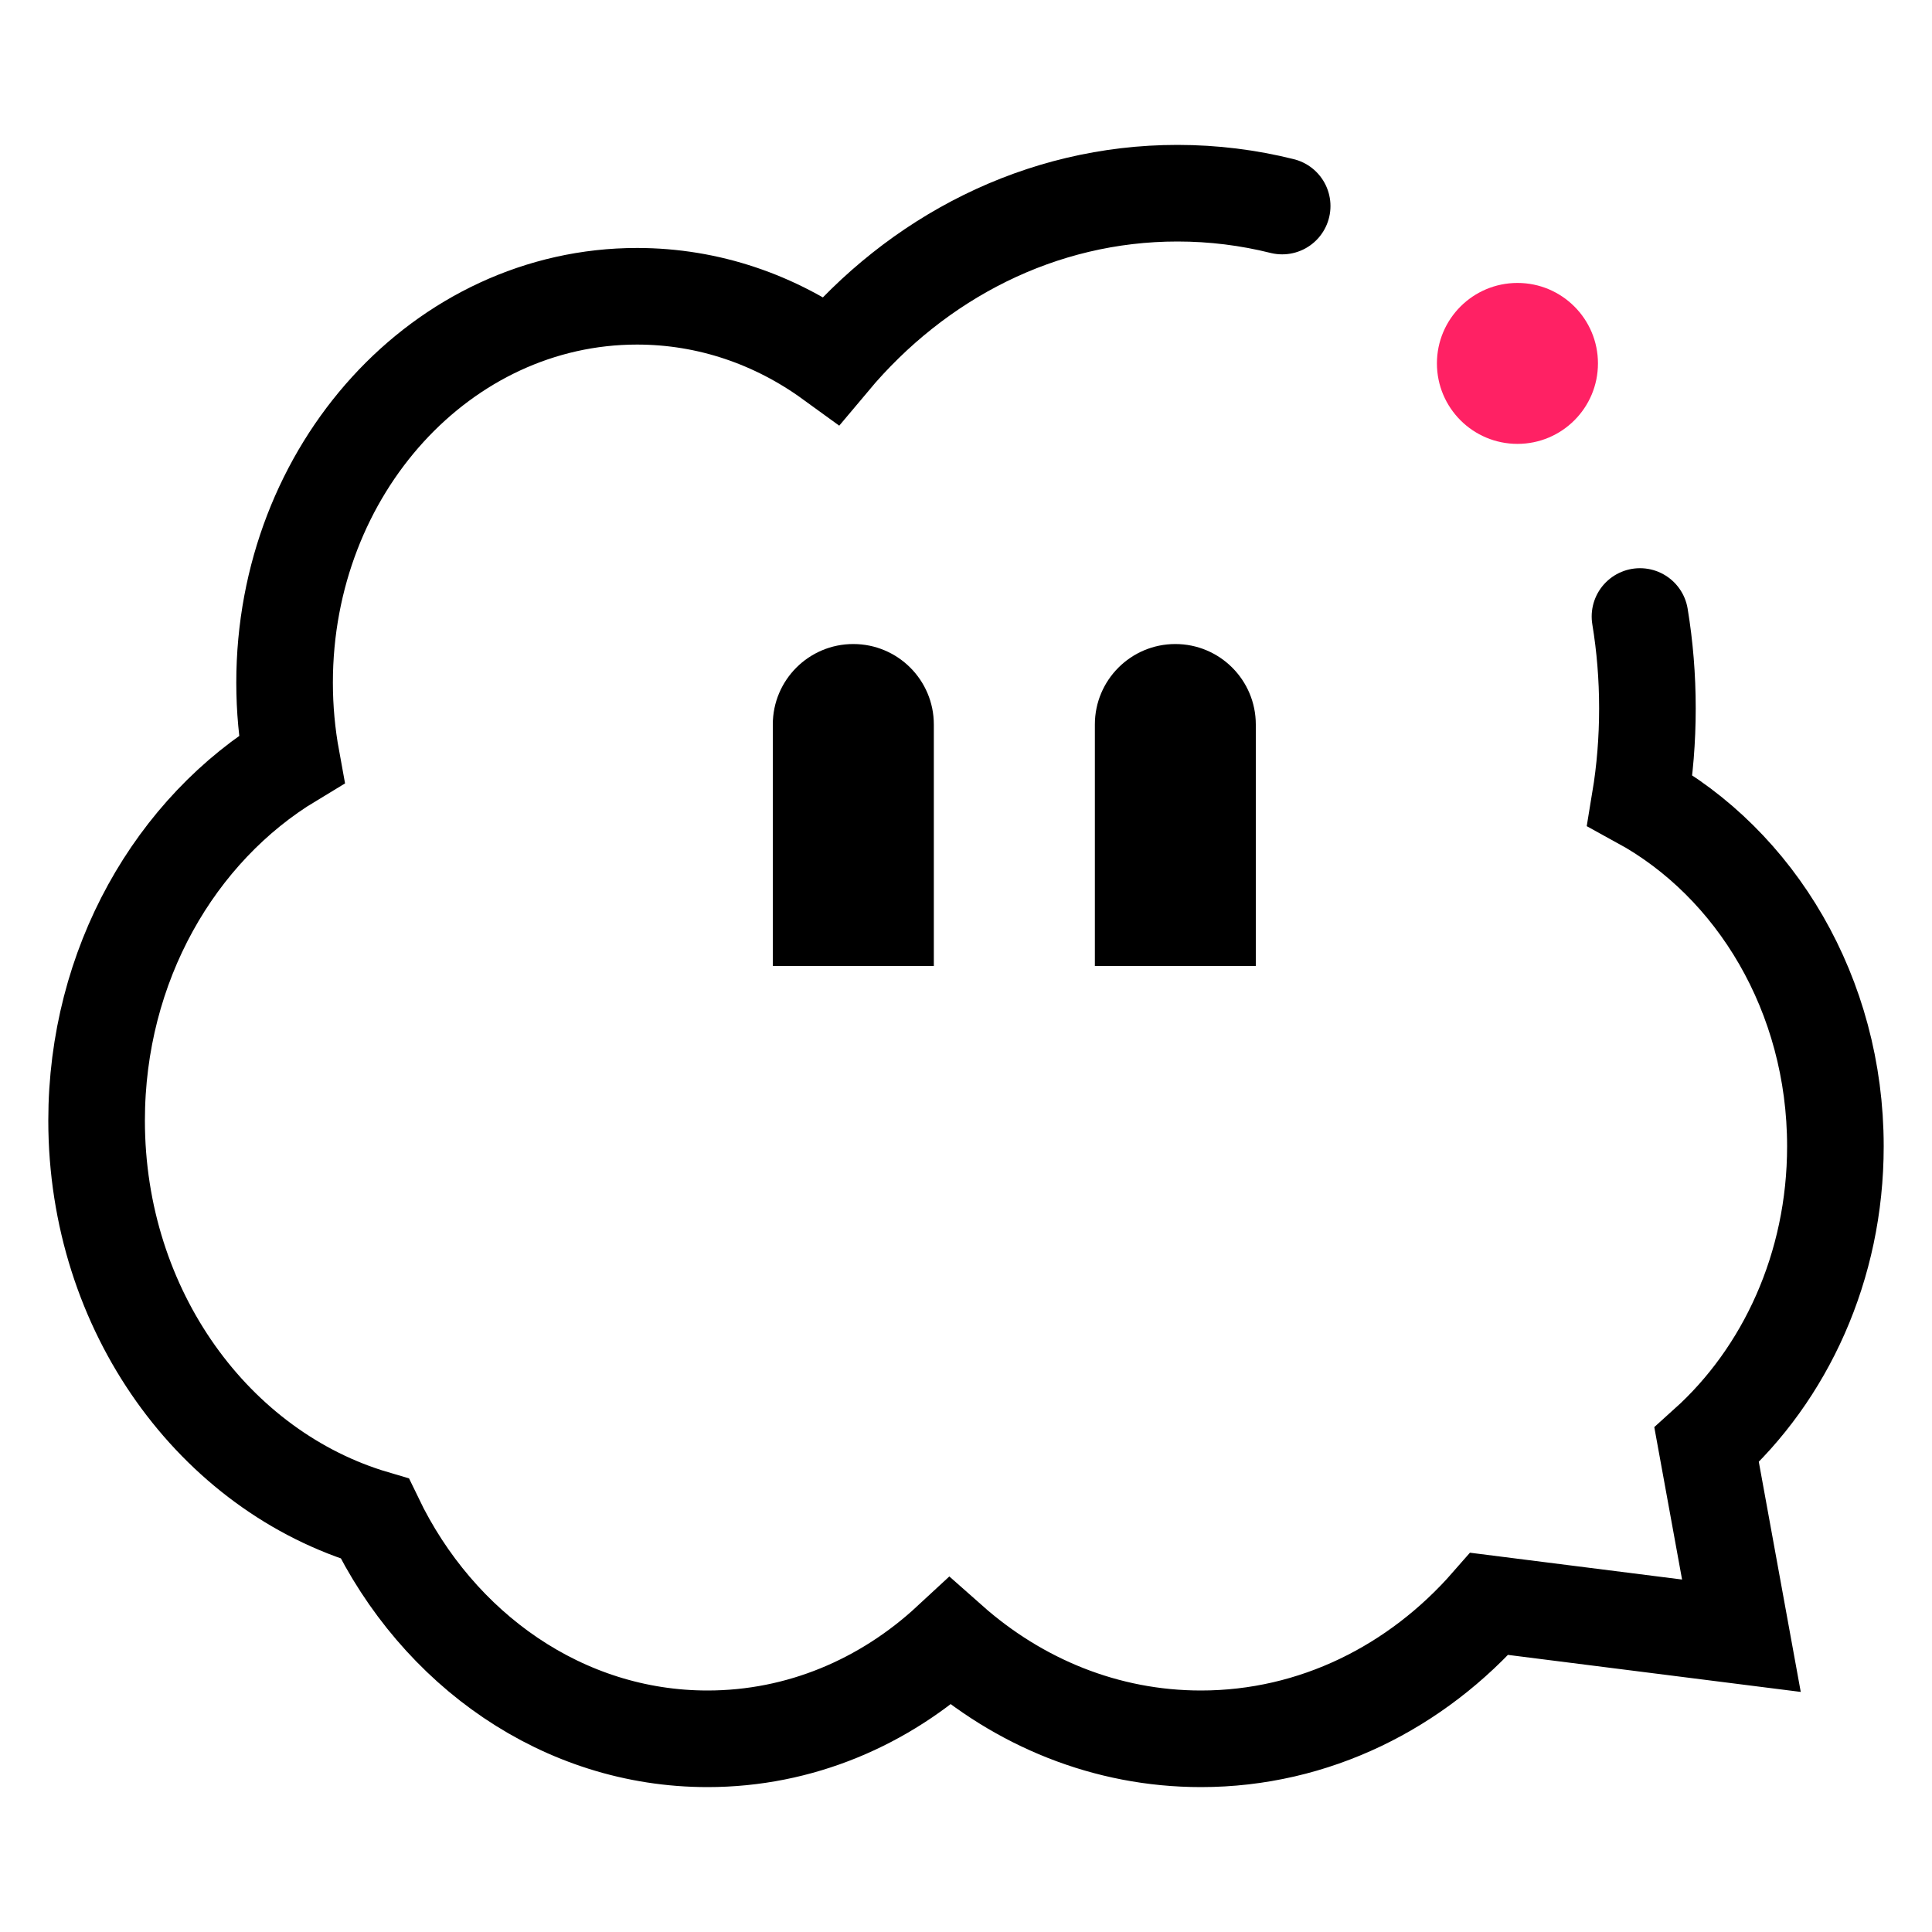 <svg width="20" height="20" viewBox="0 0 20 20" fill="none" xmlns="http://www.w3.org/2000/svg">
<path d="M16.977 6.382C17.028 6.691 17.054 7.009 17.054 7.333C17.054 7.658 17.028 7.976 16.977 8.284C18.176 8.94 19 10.298 19 11.867C19 13.112 18.481 14.225 17.667 14.958L18.027 16.933L15.418 16.603C14.665 17.464 13.606 18 12.432 18C11.448 18 10.545 17.623 9.835 16.994C9.157 17.622 8.281 18 7.324 18C5.83 18 4.532 17.076 3.88 15.721C2.221 15.232 1 13.573 1 11.6C1 9.989 1.815 8.586 3.018 7.86C2.971 7.603 2.946 7.338 2.946 7.067C2.946 4.857 4.58 3.067 6.595 3.067C7.337 3.067 8.028 3.31 8.604 3.728C9.494 2.666 10.771 2 12.189 2C12.562 2 12.924 2.046 13.273 2.133" stroke="currentColor" stroke-linecap="round"/>
<path d="M8 7.5C8 7.04 8.373 6.667 8.833 6.667C9.294 6.667 9.667 7.04 9.667 7.5V10H8V7.5Z" fill="currentColor"/>
<path d="M11.334 7.5C11.334 7.04 11.707 6.667 12.167 6.667C12.627 6.667 13 7.04 13 7.5V10H11.334V7.5Z" fill="currentColor"/>
<path d="M16.542 3.762C16.542 4.222 16.169 4.595 15.709 4.595C15.248 4.595 14.875 4.222 14.875 3.762C14.875 3.302 15.248 2.929 15.709 2.929C16.169 2.929 16.542 3.302 16.542 3.762Z" fill="#FF2164"/>
</svg>
